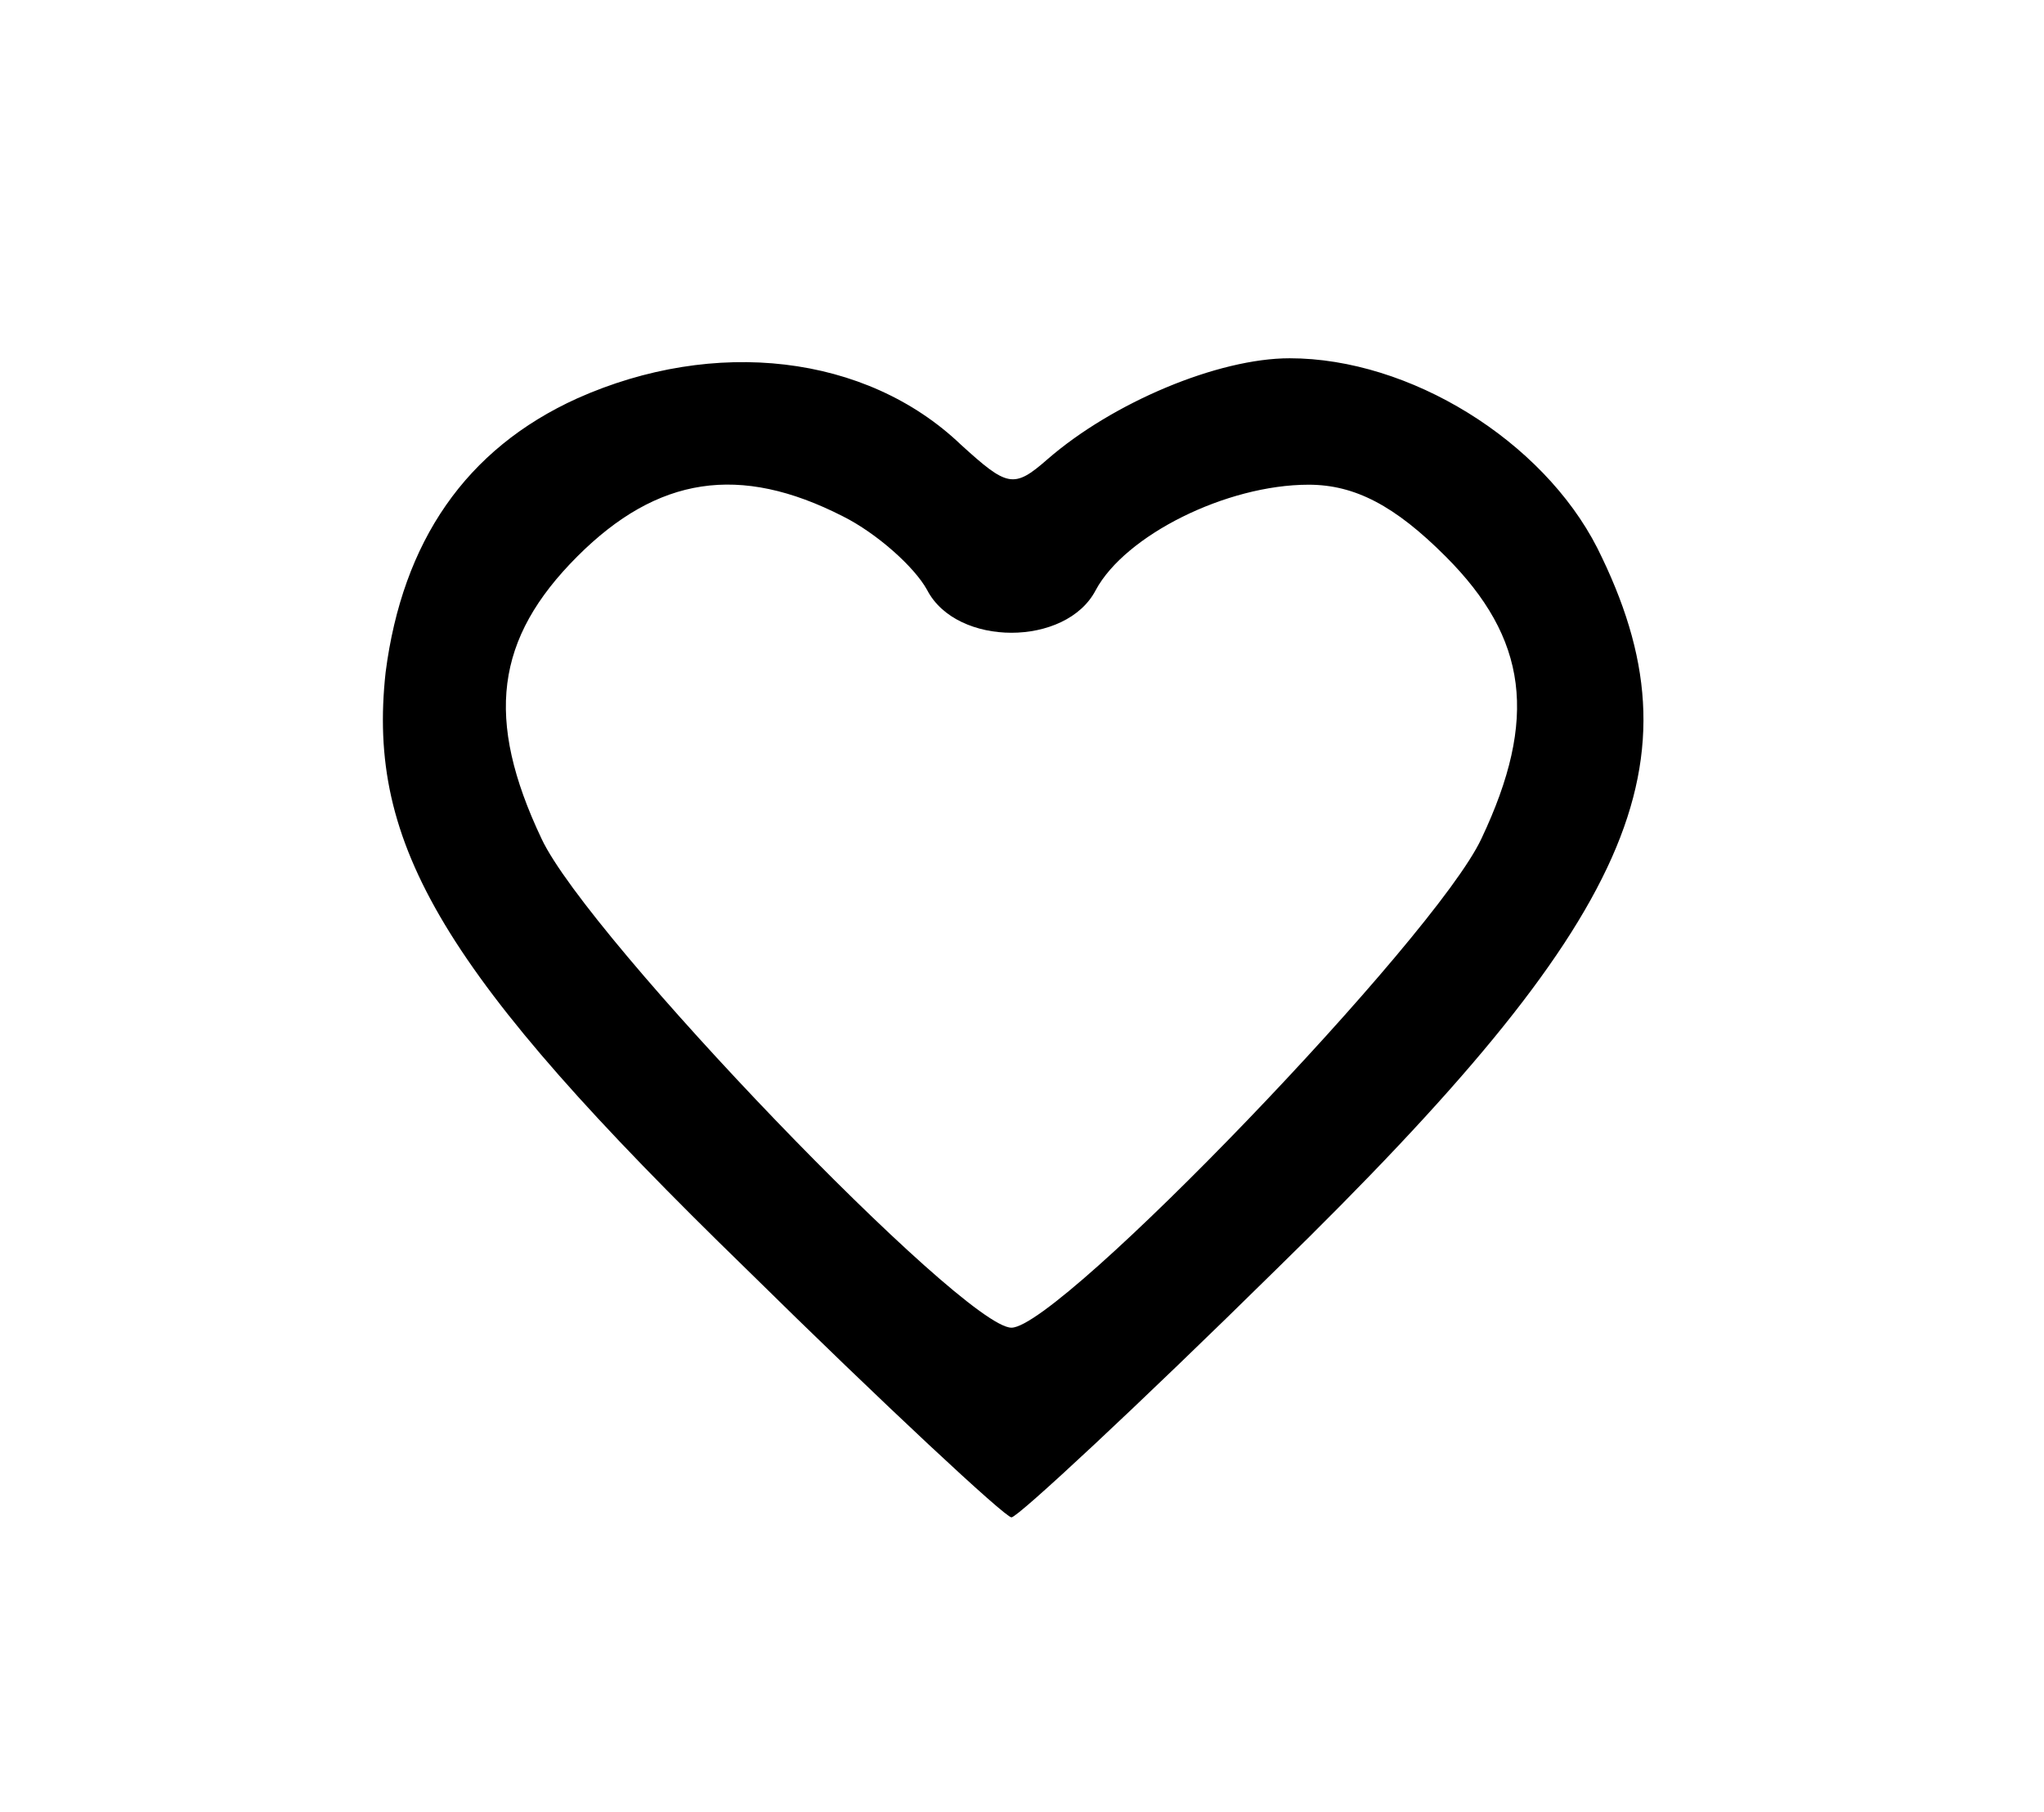 <?xml version="1.0" standalone="no"?>
<!DOCTYPE svg PUBLIC "-//W3C//DTD SVG 20010904//EN"
 "http://www.w3.org/TR/2001/REC-SVG-20010904/DTD/svg10.dtd">
<svg version="1.0" xmlns="http://www.w3.org/2000/svg"
 width="97pt" height="86pt" viewBox="0 0 97 86"
 preserveAspectRatio="xMidYMid meet">
<g transform="translate(0,86) scale(0.1,-0.1)"
fill="#000000" stroke="none">
<path d="M274 671 c-53 -24 -83 -68 -91 -130 -9 -82 27 -143 171 -283 66 -65
123 -118 126 -118 3 0 60 53 126 118 170 166 203 240 152 342 -26 51 -89 90
-146 90 -34 0 -84 -21 -115 -48 -16 -14 -19 -13 -41 7 -45 43 -117 51 -182 22z
m126 -56 c16 -8 34 -24 40 -35 14 -27 66 -27 80 0 14 26 62 50 101 50 22 0 41
-10 65 -34 39 -39 44 -77 17 -134 -22 -47 -200 -232 -223 -232 -23 0 -201 185
-223 232 -27 57 -22 95 17 134 38 38 77 44 126 19z"/>
</g>
</svg>
